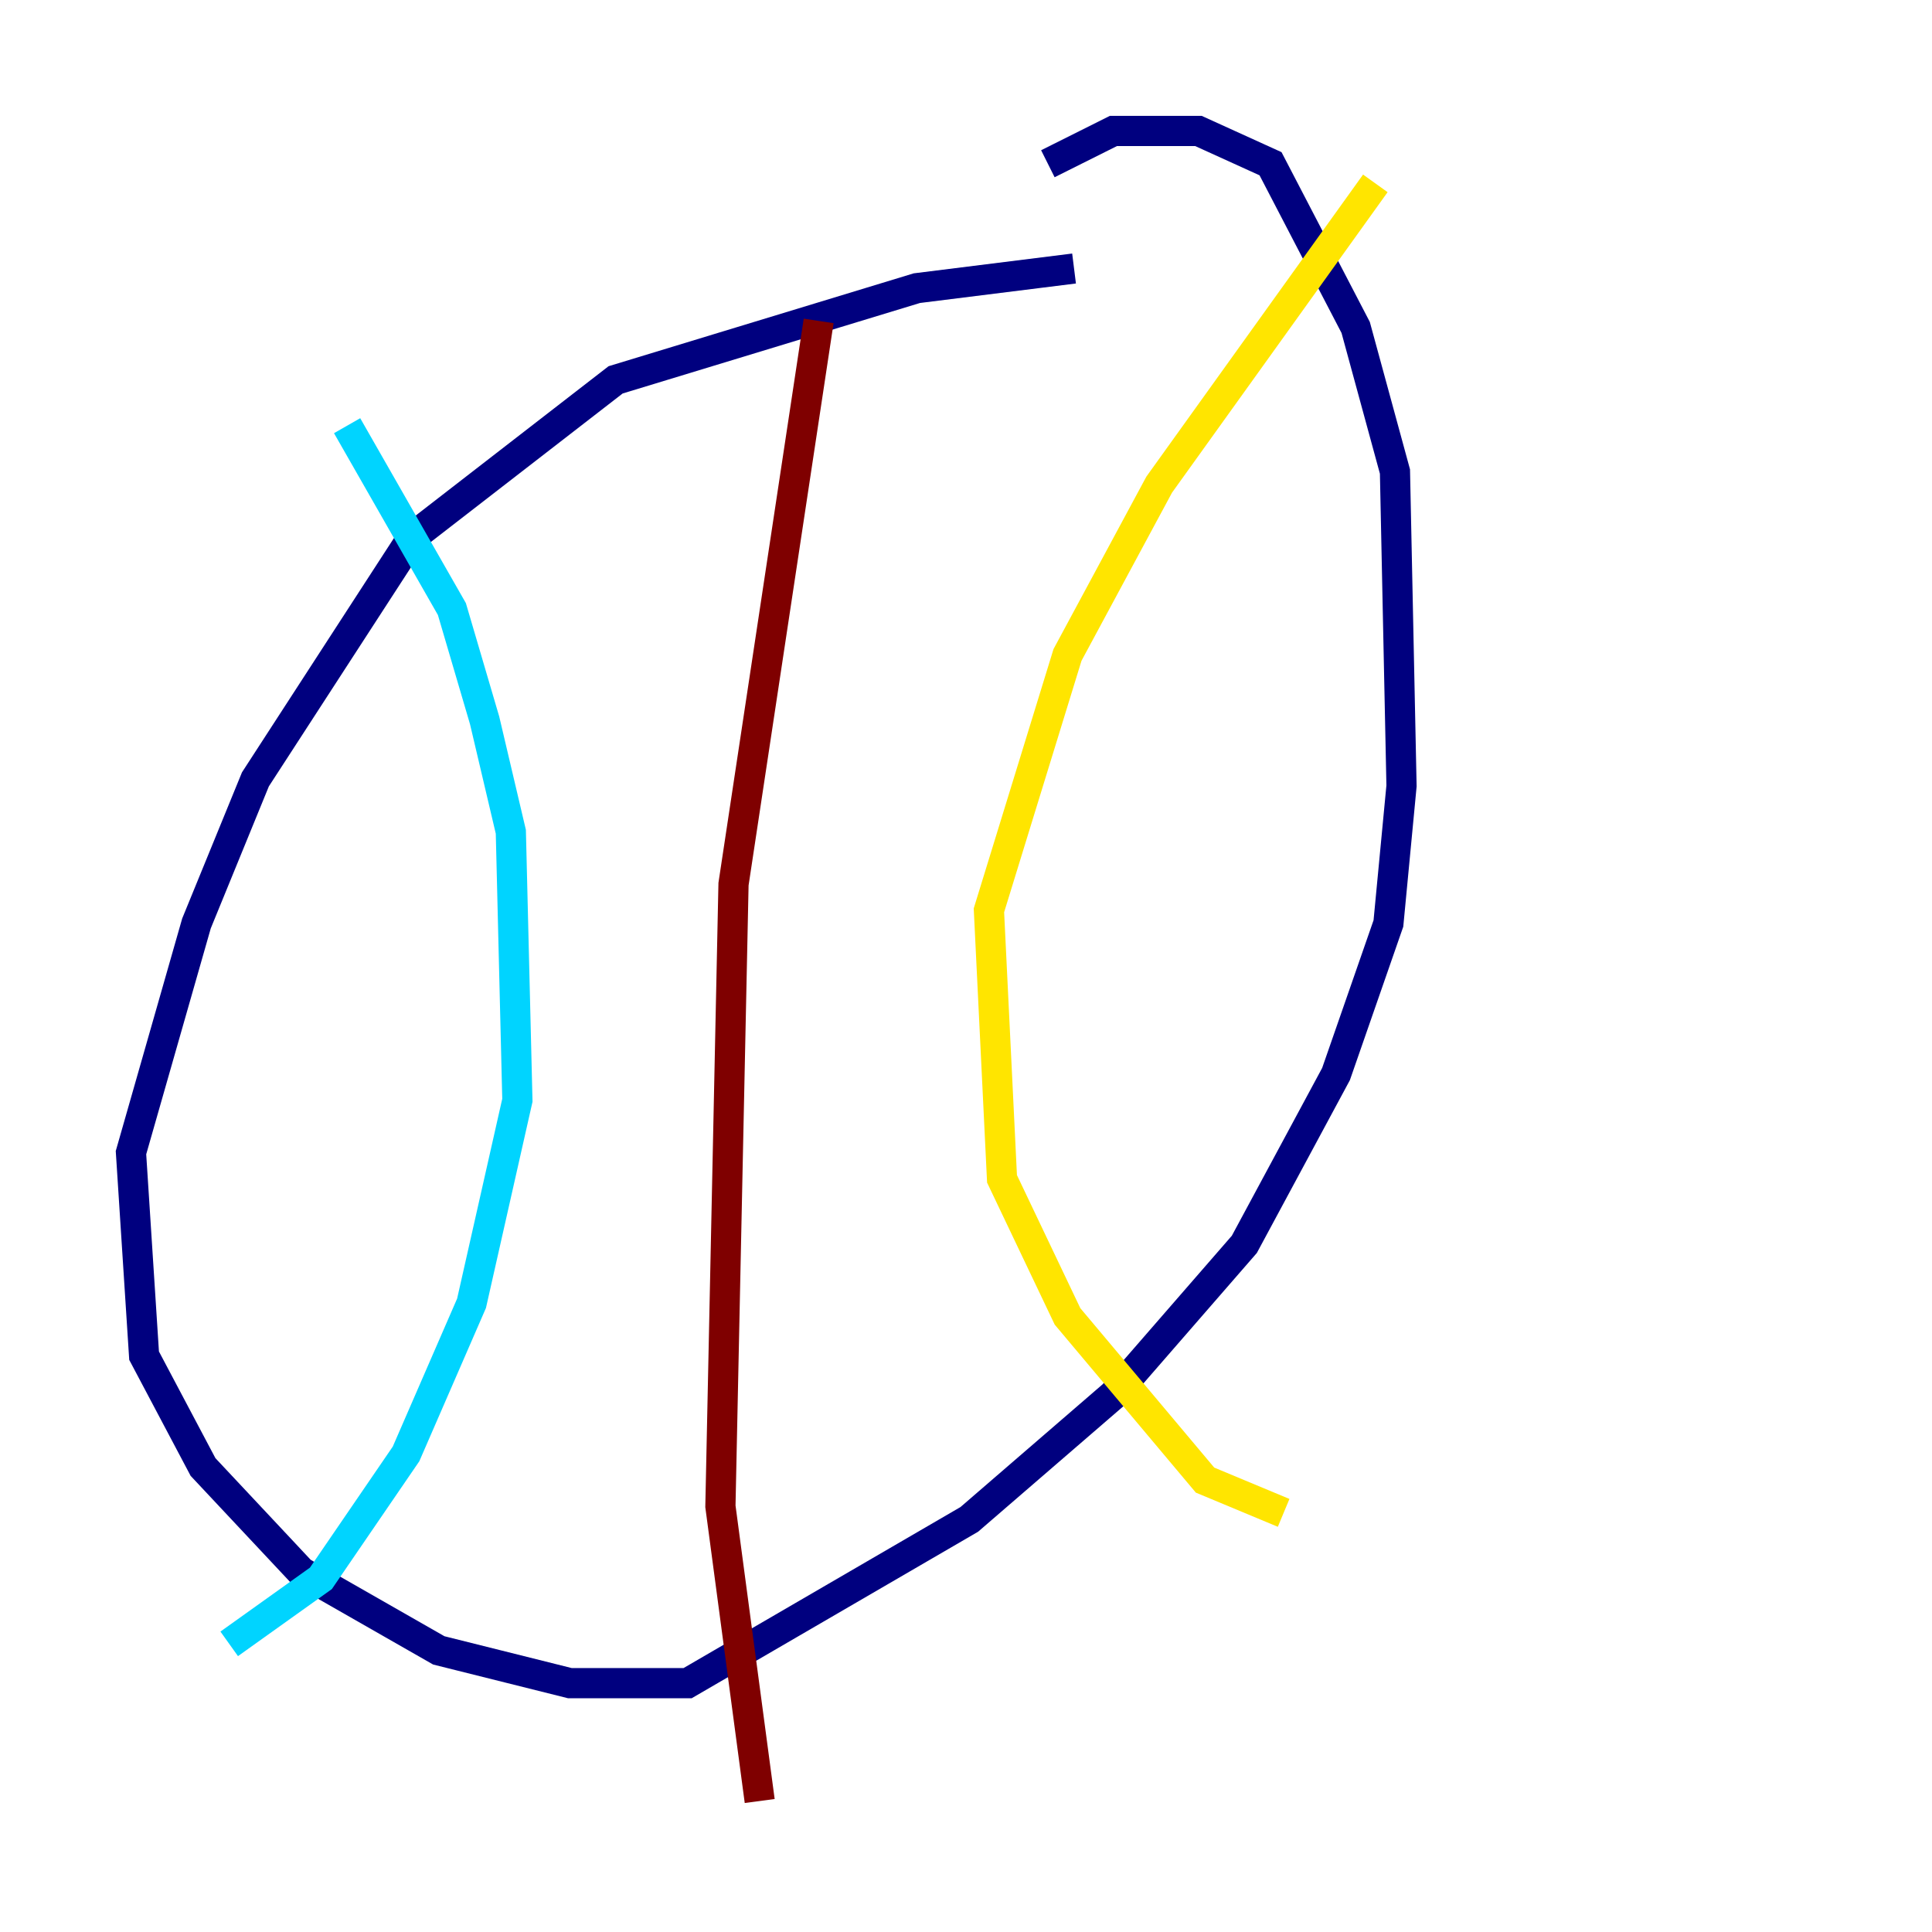 <?xml version="1.0" encoding="utf-8" ?>
<svg baseProfile="tiny" height="128" version="1.2" viewBox="0,0,128,128" width="128" xmlns="http://www.w3.org/2000/svg" xmlns:ev="http://www.w3.org/2001/xml-events" xmlns:xlink="http://www.w3.org/1999/xlink"><defs /><polyline fill="none" points="71.159,17.79 60.746,19.091 40.786,25.166 27.336,35.58 16.922,51.634 13.017,61.18 8.678,76.366 9.546,89.817 13.451,97.193 19.959,104.136 29.071,109.342 37.749,111.512 45.559,111.512 64.217,100.664 73.763,92.42 82.441,82.441 88.515,71.159 91.986,61.18 92.854,52.068 92.42,31.241 89.817,21.695 84.176,10.848 79.403,8.678 73.763,8.678 69.424,10.848" stroke="#00007f" stroke-width="2" /><polyline fill="none" points="22.997,28.203 29.939,40.352 32.108,47.729 33.844,55.105 34.278,72.895 31.241,86.346 26.902,96.325 21.261,104.57 15.186,108.909" stroke="#00d4ff" stroke-width="2" /><polyline fill="none" points="91.119,12.149 76.8,32.108 70.725,43.39 65.519,60.312 66.386,78.102 70.725,87.214 79.837,98.061 85.044,100.231" stroke="#ffe500" stroke-width="2" /><polyline fill="none" points="54.237,21.261 48.597,58.576 47.729,99.797 50.332,119.322" stroke="#7f0000" stroke-width="2" /></svg>